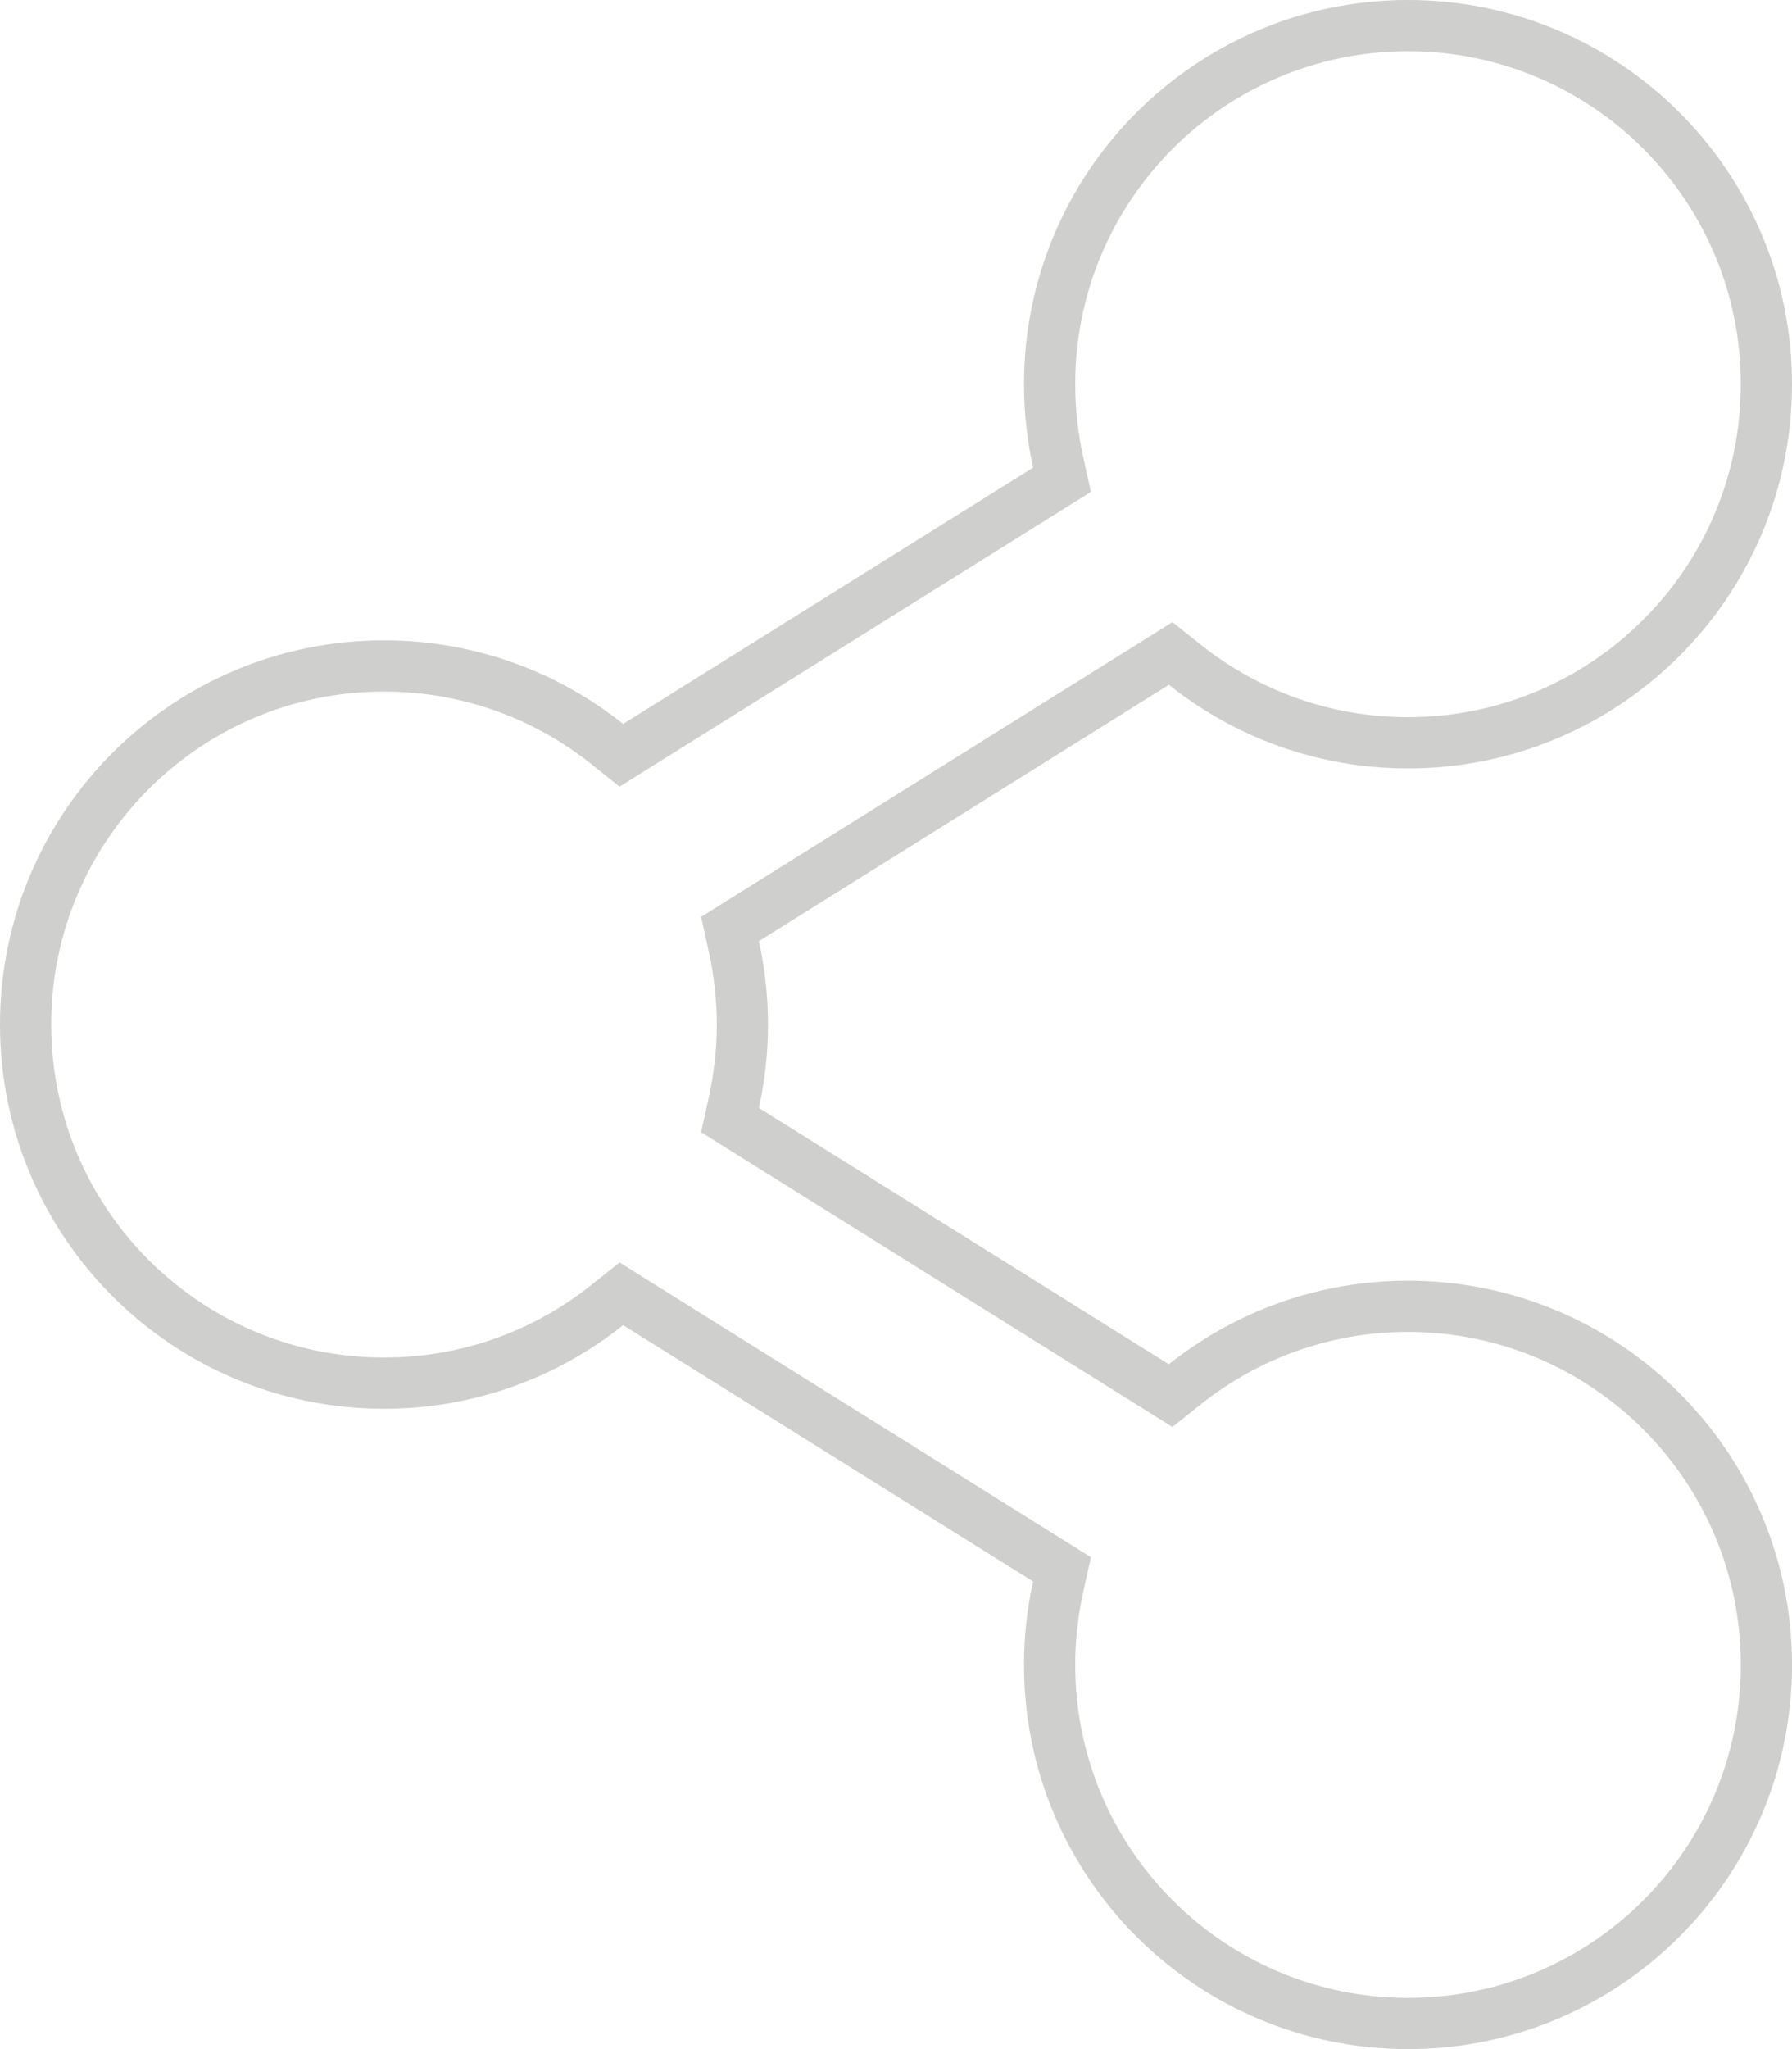 <svg width="35" height="40" viewBox="0 0 35 40" fill="none" xmlns="http://www.w3.org/2000/svg">
<path d="M22.564 27.056L22.864 27.244L23.141 27.023C24.337 26.07 25.851 25.5 27.5 25.5C31.366 25.5 34.5 28.634 34.5 32.5C34.5 36.366 31.366 39.5 27.5 39.5C23.634 39.5 20.5 36.366 20.5 32.5V32.5C20.5 31.989 20.555 31.479 20.666 30.98L20.742 30.635L20.443 30.448L12.436 25.444L12.136 25.256L11.859 25.477C10.663 26.43 9.149 27 7.5 27C3.634 27 0.5 23.866 0.5 20C0.5 16.134 3.634 13 7.5 13C9.149 13 10.663 13.57 11.859 14.523L12.136 14.744L12.436 14.556L20.443 9.552L20.742 9.365L20.666 9.02C20.558 8.531 20.5 8.022 20.5 7.5C20.5 3.634 23.634 0.5 27.5 0.5C31.366 0.5 34.5 3.634 34.5 7.5C34.5 11.366 31.366 14.5 27.5 14.5C25.851 14.5 24.337 13.93 23.141 12.976L22.864 12.756L22.564 12.944L14.557 17.948L14.258 18.135L14.334 18.48C14.555 19.481 14.555 20.519 14.334 21.52L14.258 21.865L14.557 22.052L22.564 27.056Z" stroke="#CFCFCE"/>
</svg>
